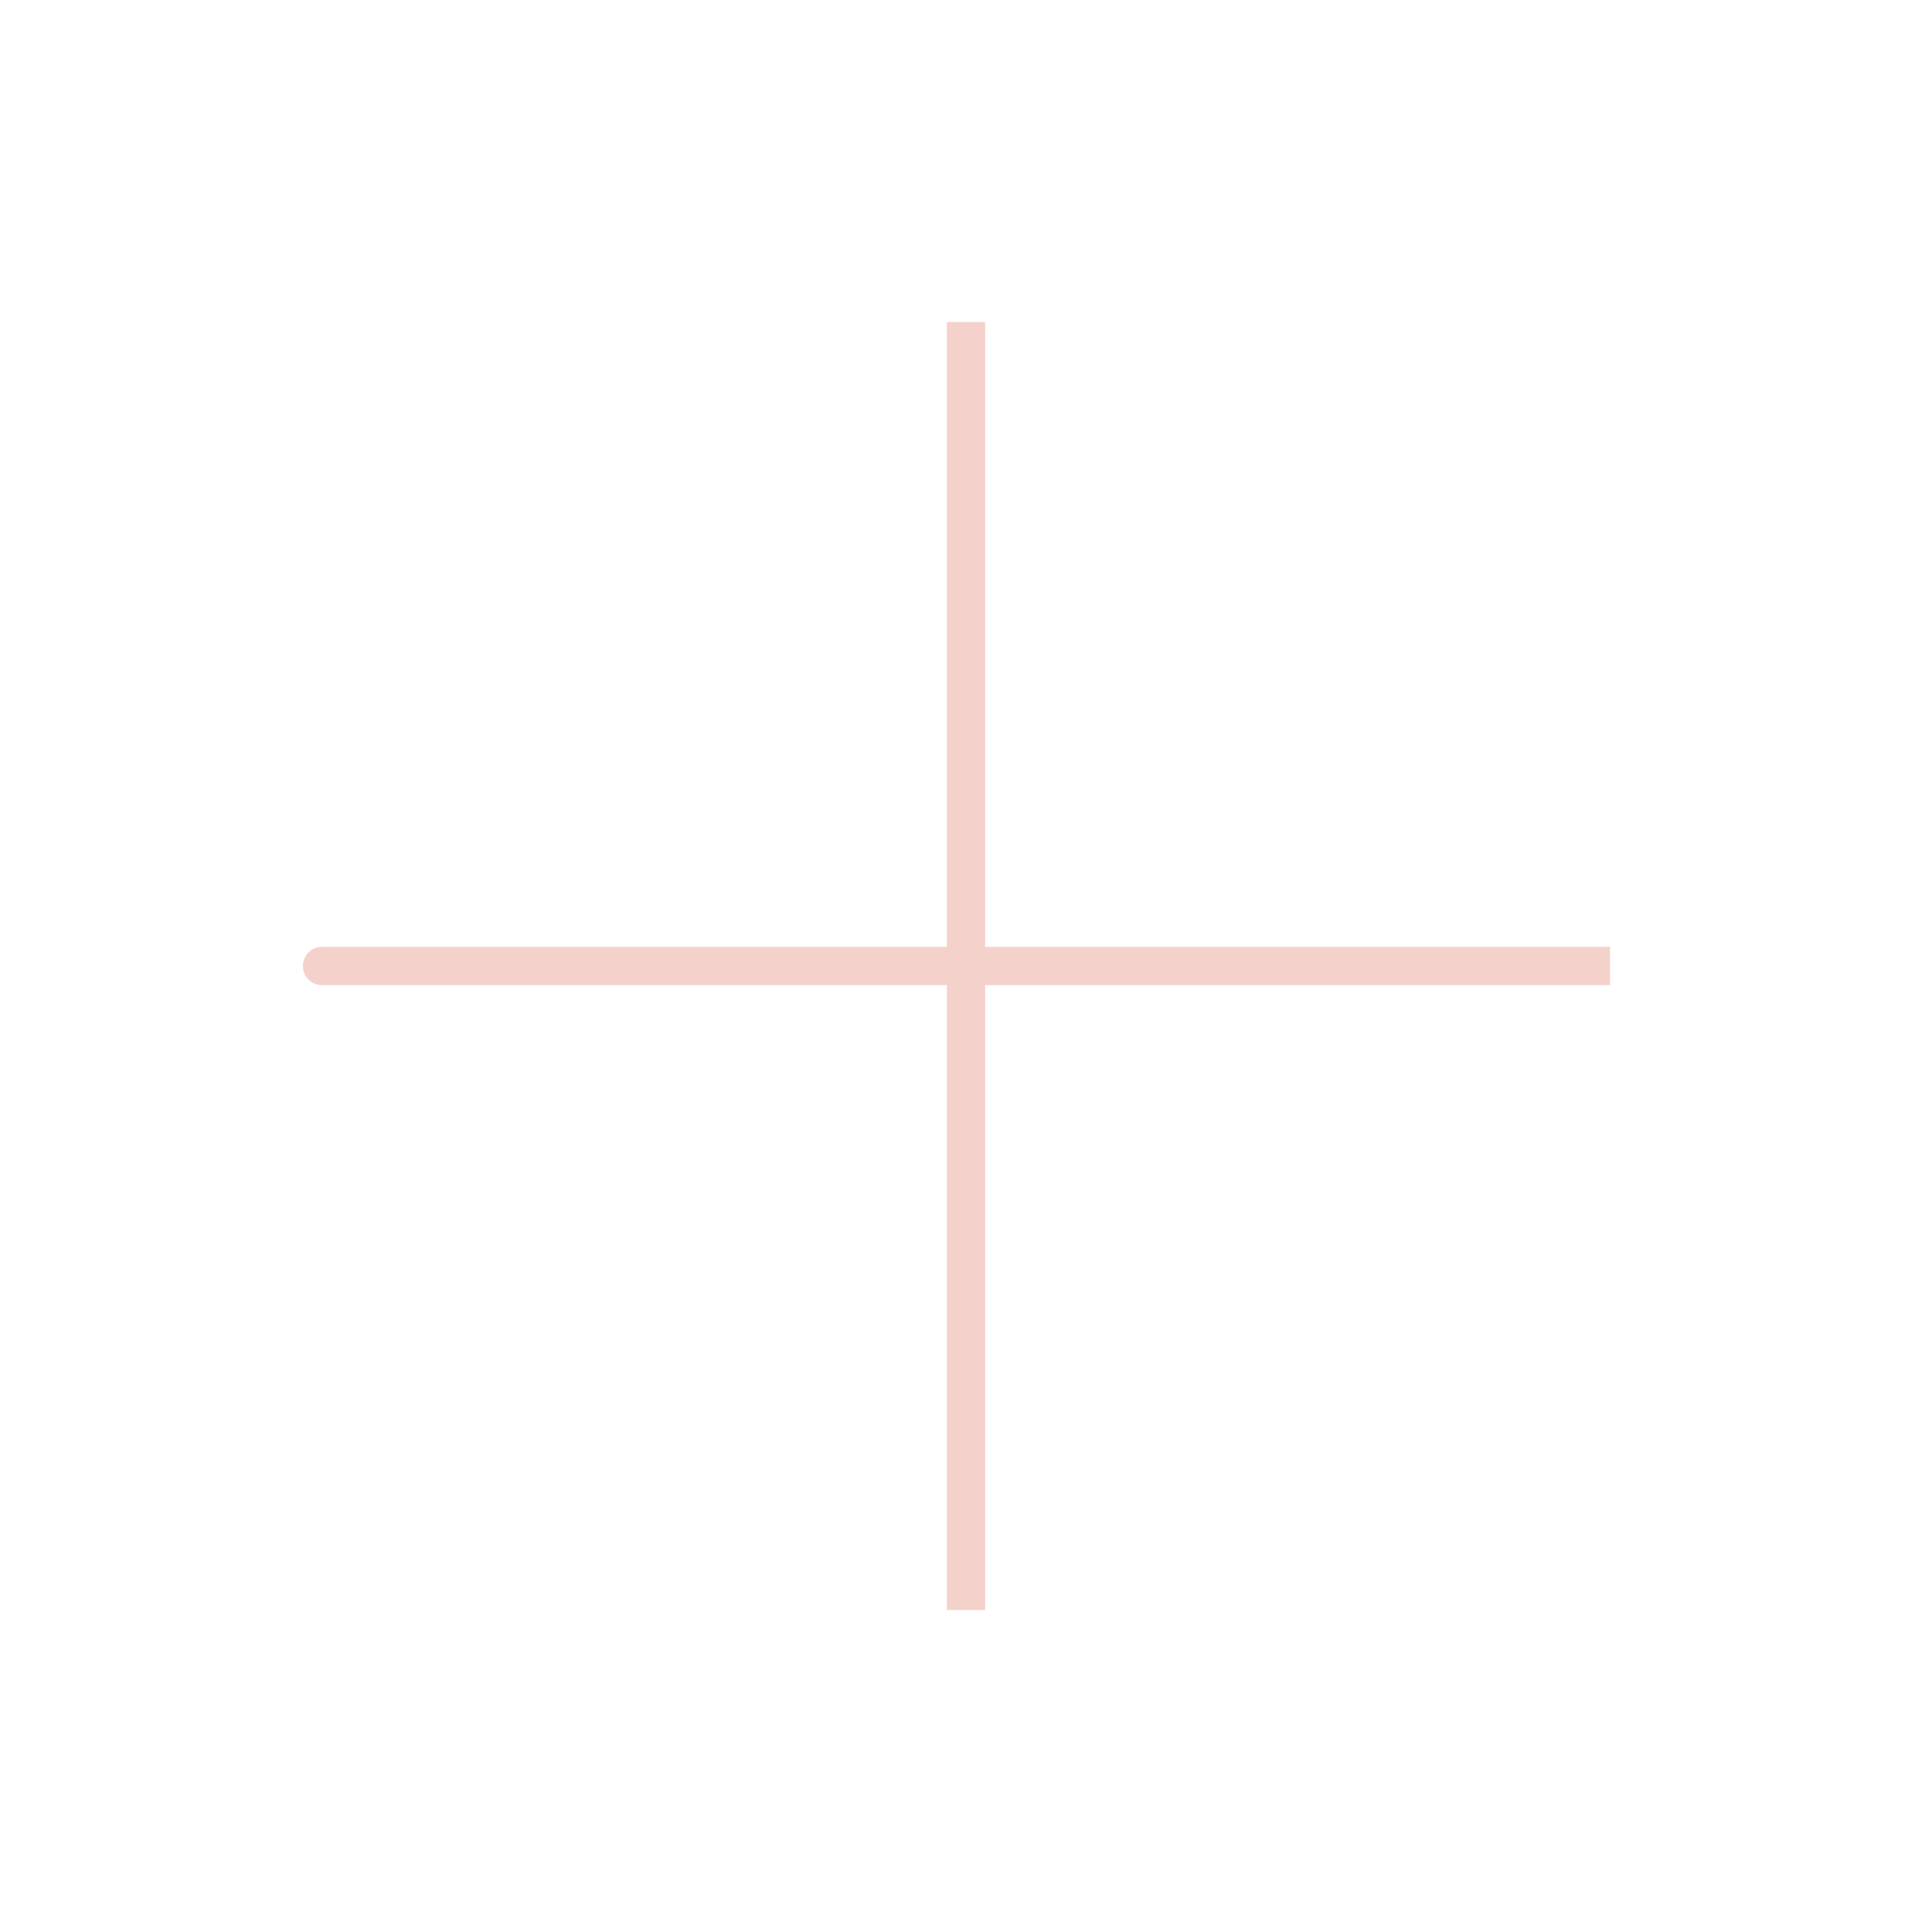 <svg width="101" height="101" viewBox="0 0 101 101" fill="none" xmlns="http://www.w3.org/2000/svg">
<path d="M50.5 50.5H16.834M50.5 84.167V50.5V84.167ZM50.5 50.5V16.833V50.5ZM50.5 50.5H84.167H50.5Z" stroke="#F4D1CB" stroke-width="2" stroke-linecap="round"/>
</svg>
